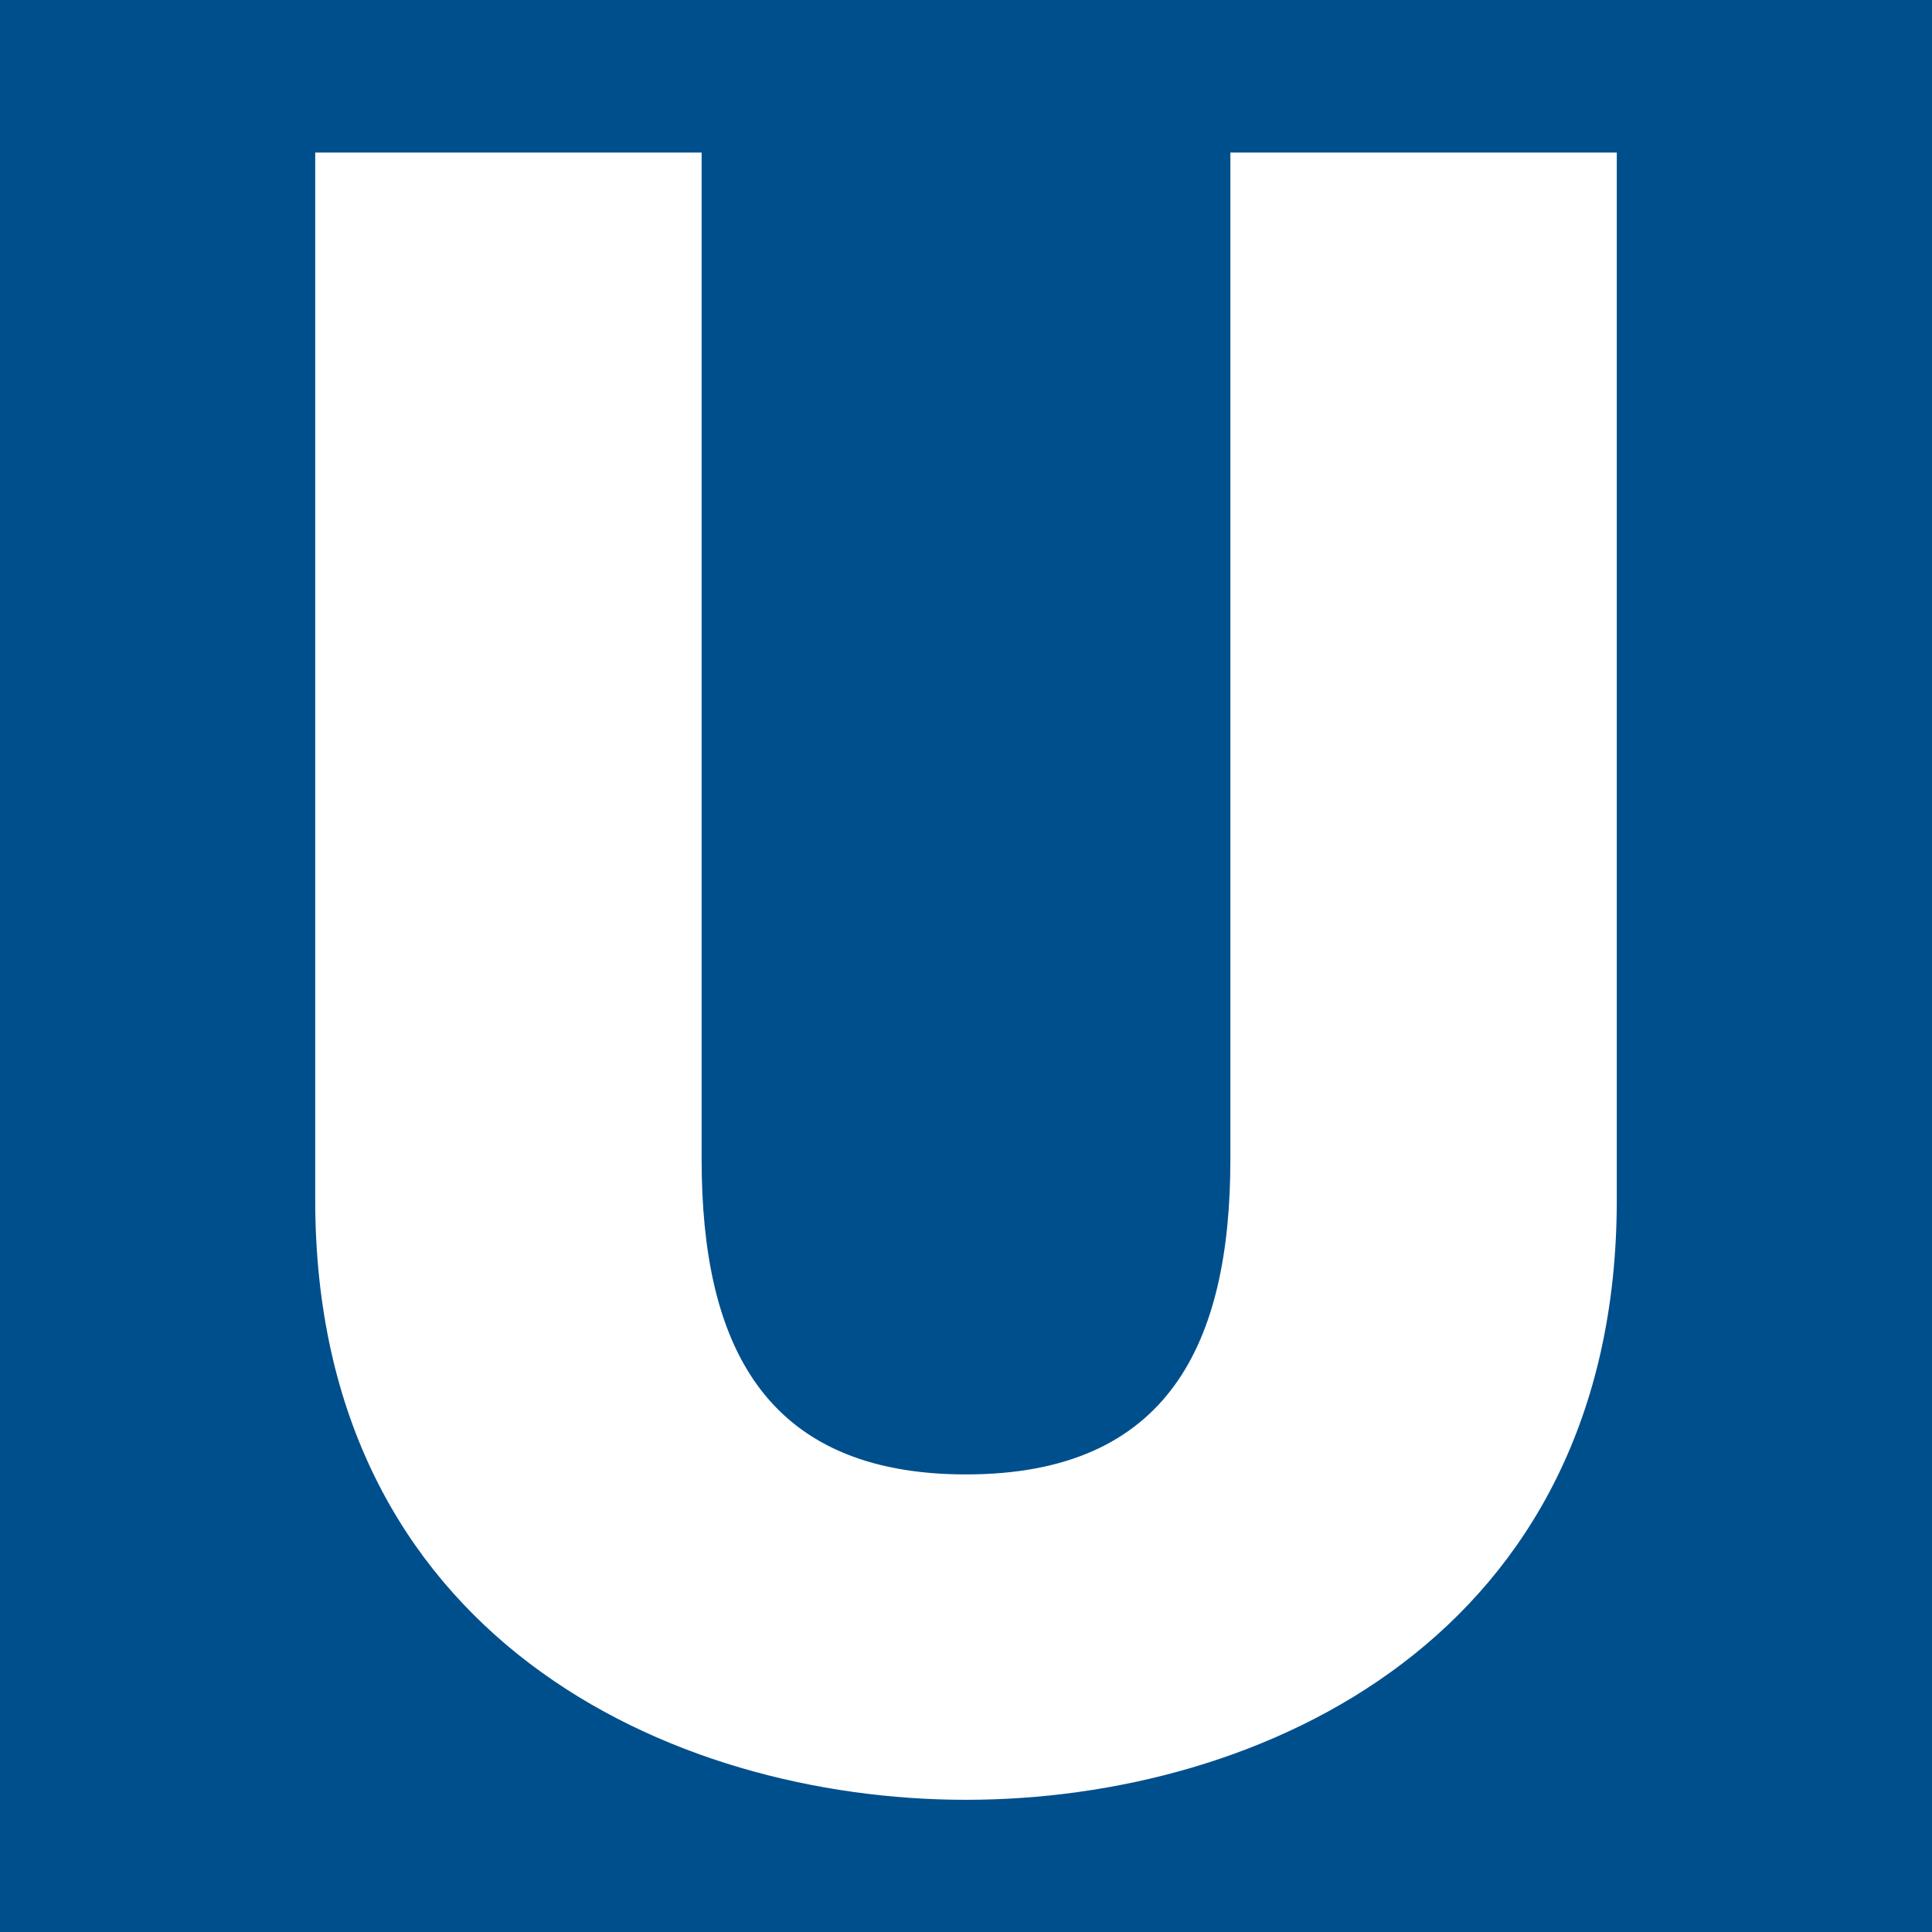 <?xml version="1.0" encoding="utf-8"?>
<!-- Generator: Adobe Illustrator 25.4.1, SVG Export Plug-In . SVG Version: 6.00 Build 0)  -->
<svg version="1.1"
	 id="svg1" inkscape:version="0.37" sodipodi:docbase="/home/chrizz/temp" sodipodi:docname="BUS-Logo-BVG.svg" sodipodi:version="0.32" xmlns:inkscape="http://www.inkscape.org/namespaces/inkscape" xmlns:sodipodi="http://sodipodi.sourceforge.net/DTD/sodipodi-0.dtd"
	 xmlns="http://www.w3.org/2000/svg" xmlns:xlink="http://www.w3.org/1999/xlink" x="0px" y="0px" viewBox="0 0 19 19"
	 style="enable-background:new 0 0 19 19;" xml:space="preserve">
<style type="text/css">
	.st0{fill:#004F8D;}
	.st1{fill:#FFFFFF;}
</style>
<g>
	<rect class="st0" width="19" height="19"/>
	<path class="st1" d="M15.9,1.5h-3.8v9.9c0,1.8-0.6,3.1-2.6,3.1c-2,0-2.6-1.3-2.6-3.1V1.5H3.1v10.3c0,4.3,3.5,5.9,6.4,5.9
		c2.9,0,6.4-1.6,6.4-5.9L15.9,1.5L15.9,1.5z"/>
</g>
</svg>
